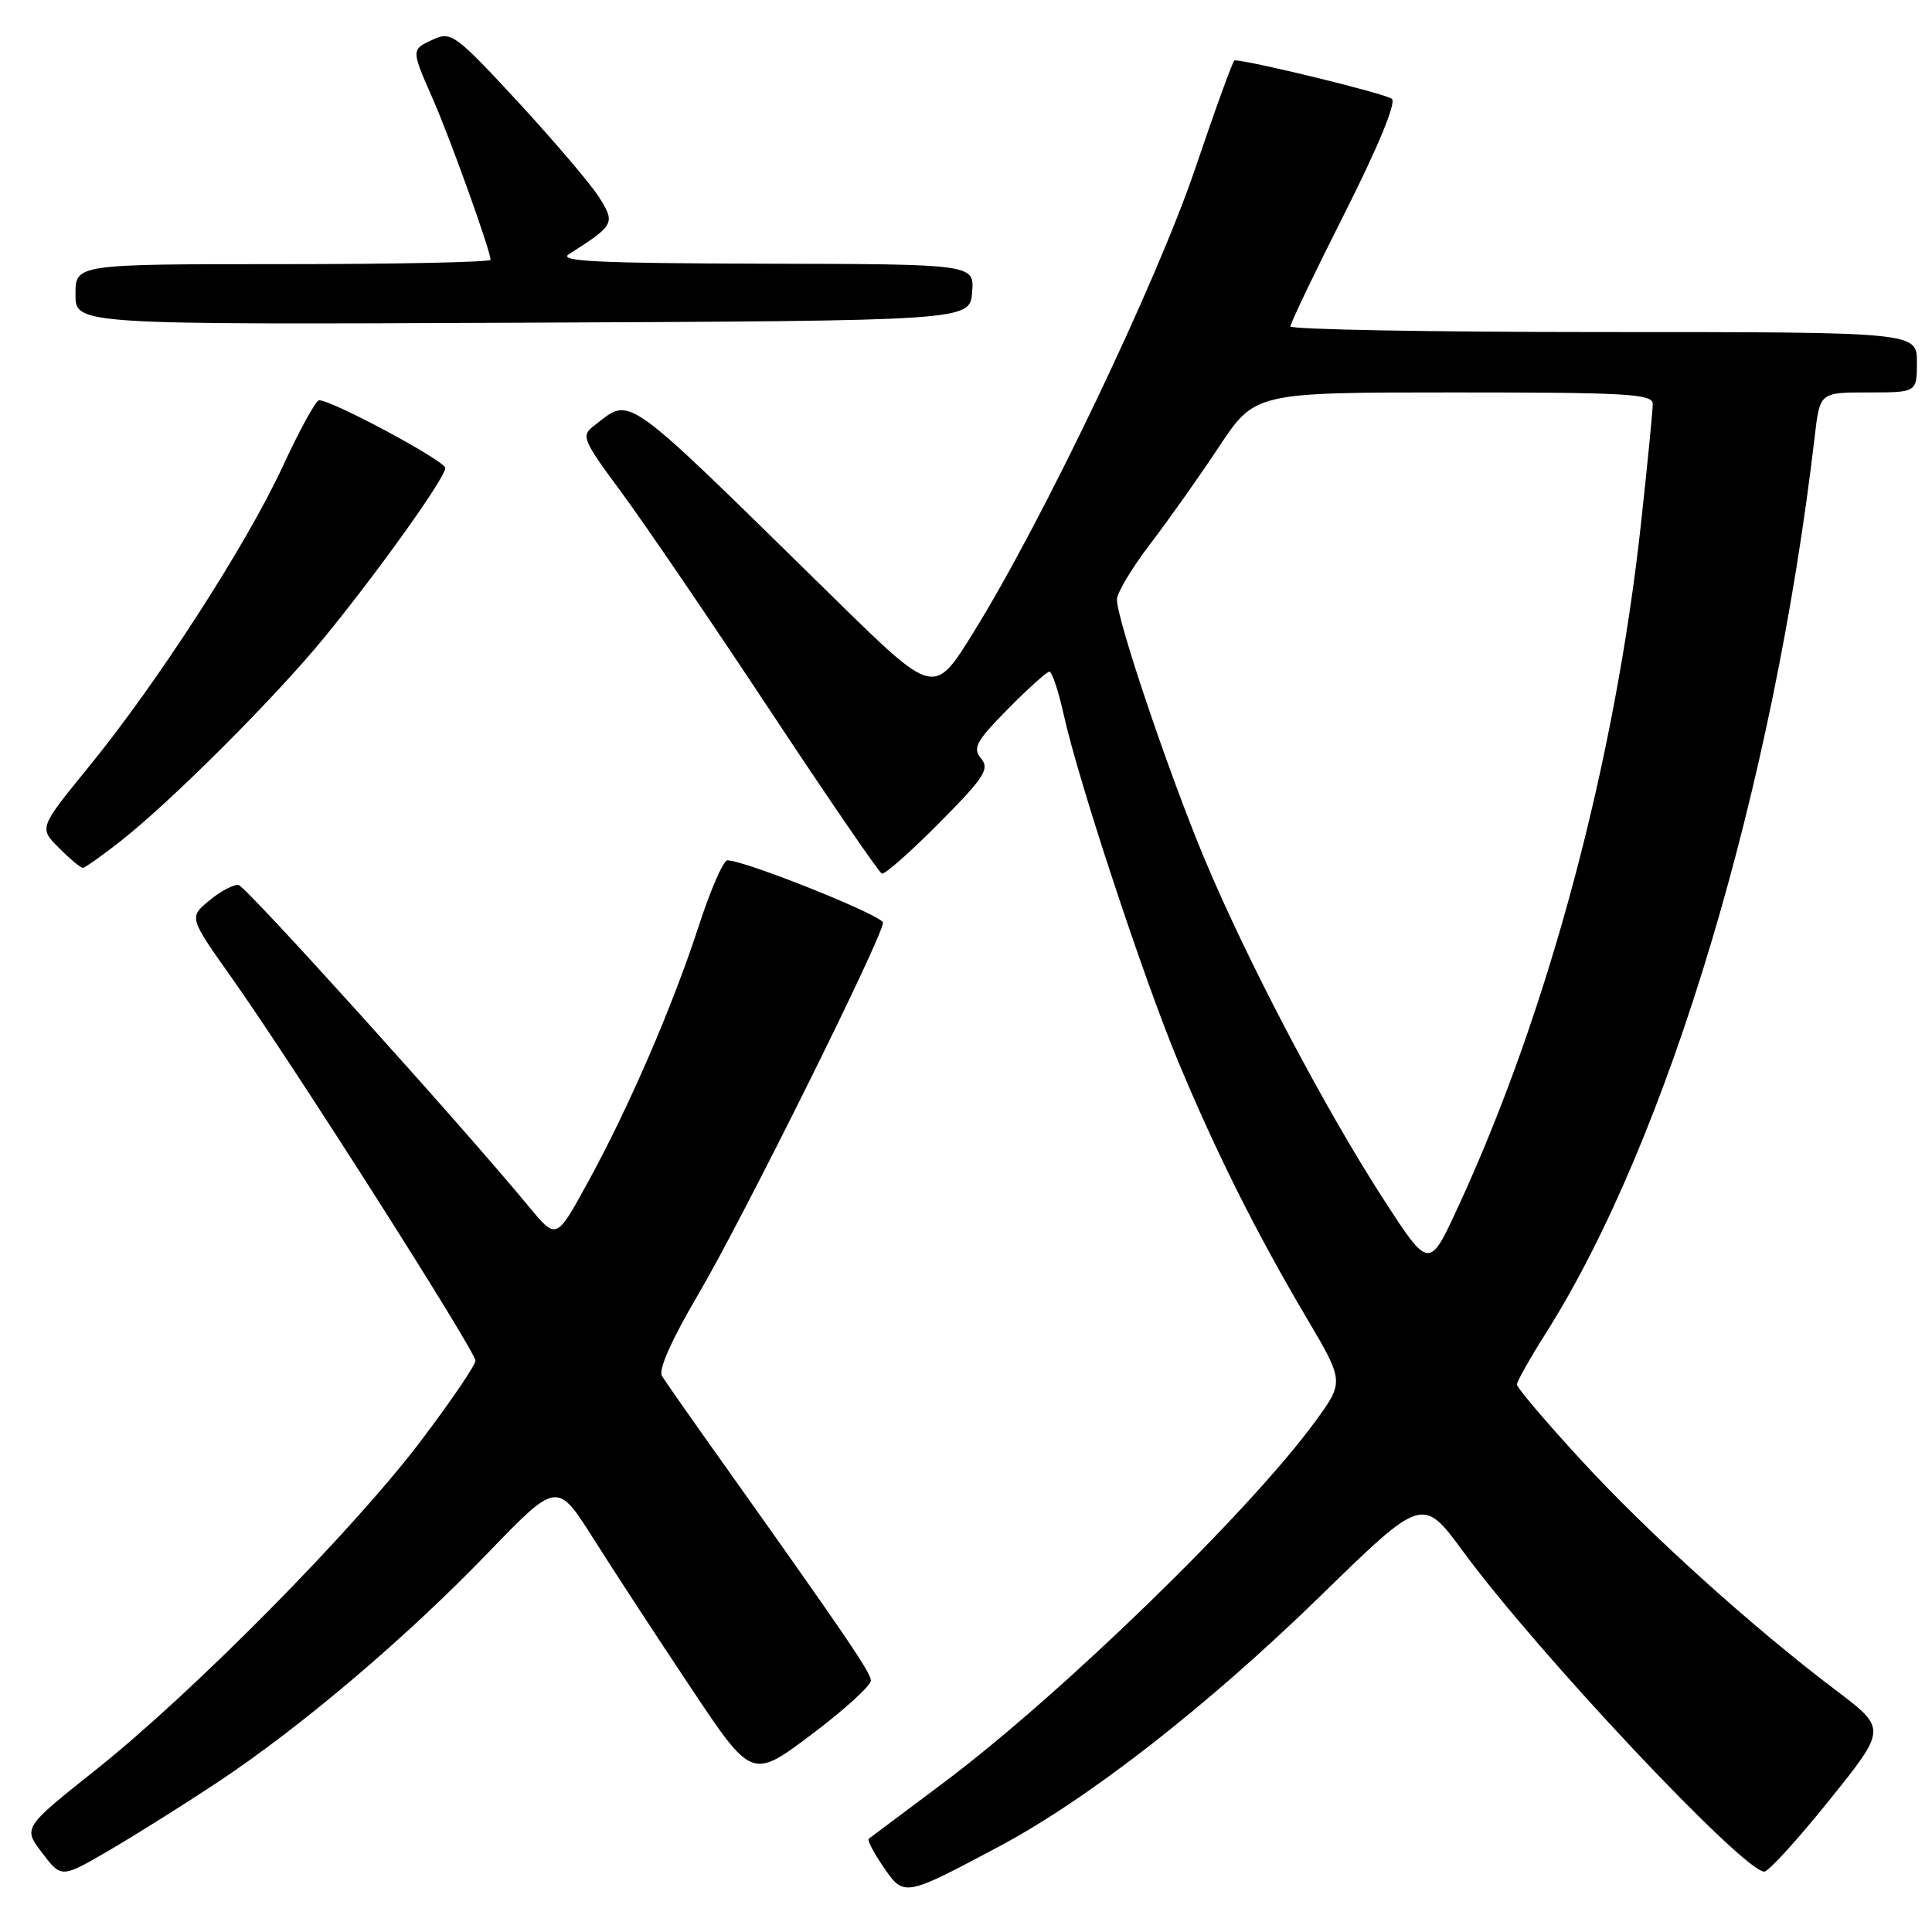<?xml version="1.0" encoding="UTF-8" standalone="no"?>
<!DOCTYPE svg PUBLIC "-//W3C//DTD SVG 1.1//EN" "http://www.w3.org/Graphics/SVG/1.1/DTD/svg11.dtd" >
<svg xmlns="http://www.w3.org/2000/svg" xmlns:xlink="http://www.w3.org/1999/xlink" version="1.1" viewBox="0 0 256 256">
 <g >
 <path fill="currentColor"
d=" M 132.34 244.69 C 144.21 238.38 159.99 226.07 175.00 211.44 C 188.50 198.28 188.50 198.28 193.91 205.63 C 203.78 219.07 231.01 248.00 233.78 248.00 C 234.33 248.00 238.21 243.74 242.39 238.54 C 250.01 229.07 250.01 229.07 243.25 223.96 C 232.03 215.47 218.33 203.09 209.43 193.39 C 204.79 188.34 201.00 183.88 201.00 183.46 C 201.00 183.05 202.74 179.95 204.88 176.58 C 221.08 150.92 235.02 104.39 240.47 57.75 C 241.14 52.00 241.14 52.00 247.57 52.00 C 254.00 52.00 254.00 52.00 254.00 48.00 C 254.00 44.00 254.00 44.00 212.50 44.00 C 189.68 44.00 170.99 43.66 170.99 43.25 C 170.98 42.84 174.22 36.08 178.18 28.24 C 182.57 19.55 185.01 13.64 184.44 13.11 C 183.73 12.44 165.57 8.00 163.58 8.00 C 163.38 8.00 161.05 14.41 158.40 22.25 C 153.29 37.36 138.13 69.09 128.95 83.86 C 123.76 92.23 123.76 92.23 110.63 79.36 C 81.92 51.21 83.79 52.55 78.68 56.44 C 76.97 57.74 77.19 58.27 82.35 65.25 C 85.37 69.33 94.21 82.31 102.00 94.09 C 109.79 105.86 116.47 115.62 116.85 115.76 C 117.23 115.90 120.64 112.89 124.44 109.06 C 130.44 103.01 131.16 101.90 130.00 100.51 C 128.85 99.12 129.32 98.24 133.55 93.95 C 136.23 91.23 138.71 89.00 139.05 89.00 C 139.40 89.00 140.26 91.59 140.96 94.75 C 142.89 103.47 151.52 129.61 156.08 140.57 C 161.10 152.63 166.41 163.25 173.03 174.46 C 178.12 183.07 178.12 183.07 174.32 188.29 C 165.60 200.27 140.65 224.52 125.00 236.24 C 119.78 240.15 115.32 243.49 115.11 243.65 C 114.89 243.82 115.77 245.49 117.06 247.38 C 119.79 251.37 119.81 251.36 132.34 244.69 Z  M 28.65 236.28 C 39.78 228.92 53.67 217.15 64.66 205.76 C 73.82 196.27 73.82 196.27 78.64 203.89 C 81.28 208.07 87.09 216.96 91.54 223.63 C 99.63 235.77 99.63 235.77 107.57 229.80 C 111.93 226.52 115.46 223.30 115.40 222.65 C 115.30 221.51 112.01 216.68 95.93 194.05 C 91.84 188.31 88.14 183.03 87.71 182.32 C 87.21 181.51 89.02 177.45 92.57 171.43 C 98.41 161.50 117.00 124.09 117.00 122.26 C 117.00 121.33 98.71 114.00 96.38 114.00 C 95.85 114.00 94.13 117.94 92.57 122.75 C 89.10 133.42 83.22 147.00 77.77 156.89 C 73.71 164.28 73.71 164.28 70.10 159.91 C 61.21 149.14 32.64 117.48 31.62 117.27 C 31.01 117.15 29.27 118.06 27.76 119.30 C 25.03 121.55 25.03 121.55 30.65 129.49 C 38.69 140.84 63.00 179.02 63.00 180.30 C 63.00 180.89 59.74 185.68 55.76 190.94 C 46.71 202.88 25.60 224.24 12.77 234.45 C 3.04 242.19 3.04 242.19 5.59 245.52 C 8.13 248.86 8.13 248.86 14.32 245.27 C 17.72 243.29 24.17 239.24 28.65 236.28 Z  M 16.00 111.44 C 22.75 106.13 36.47 92.41 42.95 84.50 C 50.15 75.70 59.00 63.31 59.00 62.01 C 59.00 61.07 43.87 52.96 42.27 53.04 C 41.85 53.06 39.70 56.97 37.50 61.73 C 32.71 72.10 20.88 90.44 11.77 101.60 C 5.16 109.71 5.16 109.71 7.81 112.35 C 9.26 113.81 10.69 115.00 10.98 114.99 C 11.26 114.98 13.52 113.39 16.00 111.44 Z  M 128.81 38.75 C 129.12 35.00 129.12 35.00 101.31 34.94 C 79.40 34.89 73.90 34.63 75.37 33.69 C 81.43 29.83 81.56 29.58 79.38 26.13 C 78.29 24.41 73.46 18.73 68.66 13.53 C 60.45 4.64 59.78 4.14 57.46 5.20 C 54.45 6.57 54.45 6.50 57.36 13.13 C 59.65 18.33 65.00 33.24 65.00 34.42 C 65.00 34.74 52.62 35.00 37.50 35.00 C 10.00 35.00 10.00 35.00 10.00 39.01 C 10.00 43.02 10.00 43.02 69.25 42.76 C 128.50 42.50 128.50 42.50 128.81 38.75 Z  M 183.30 158.87 C 175.55 146.90 165.32 127.45 159.63 113.86 C 154.93 102.64 148.00 82.14 148.00 79.44 C 148.00 78.57 149.96 75.29 152.34 72.17 C 154.73 69.05 158.85 63.24 161.49 59.25 C 166.29 52.00 166.29 52.00 192.65 52.00 C 215.73 52.00 219.00 52.19 219.00 53.54 C 219.00 54.39 218.30 61.48 217.45 69.29 C 214.00 100.97 205.16 134.05 193.23 159.87 C 189.37 168.25 189.37 168.25 183.30 158.87 Z "/>
</g>
</svg>